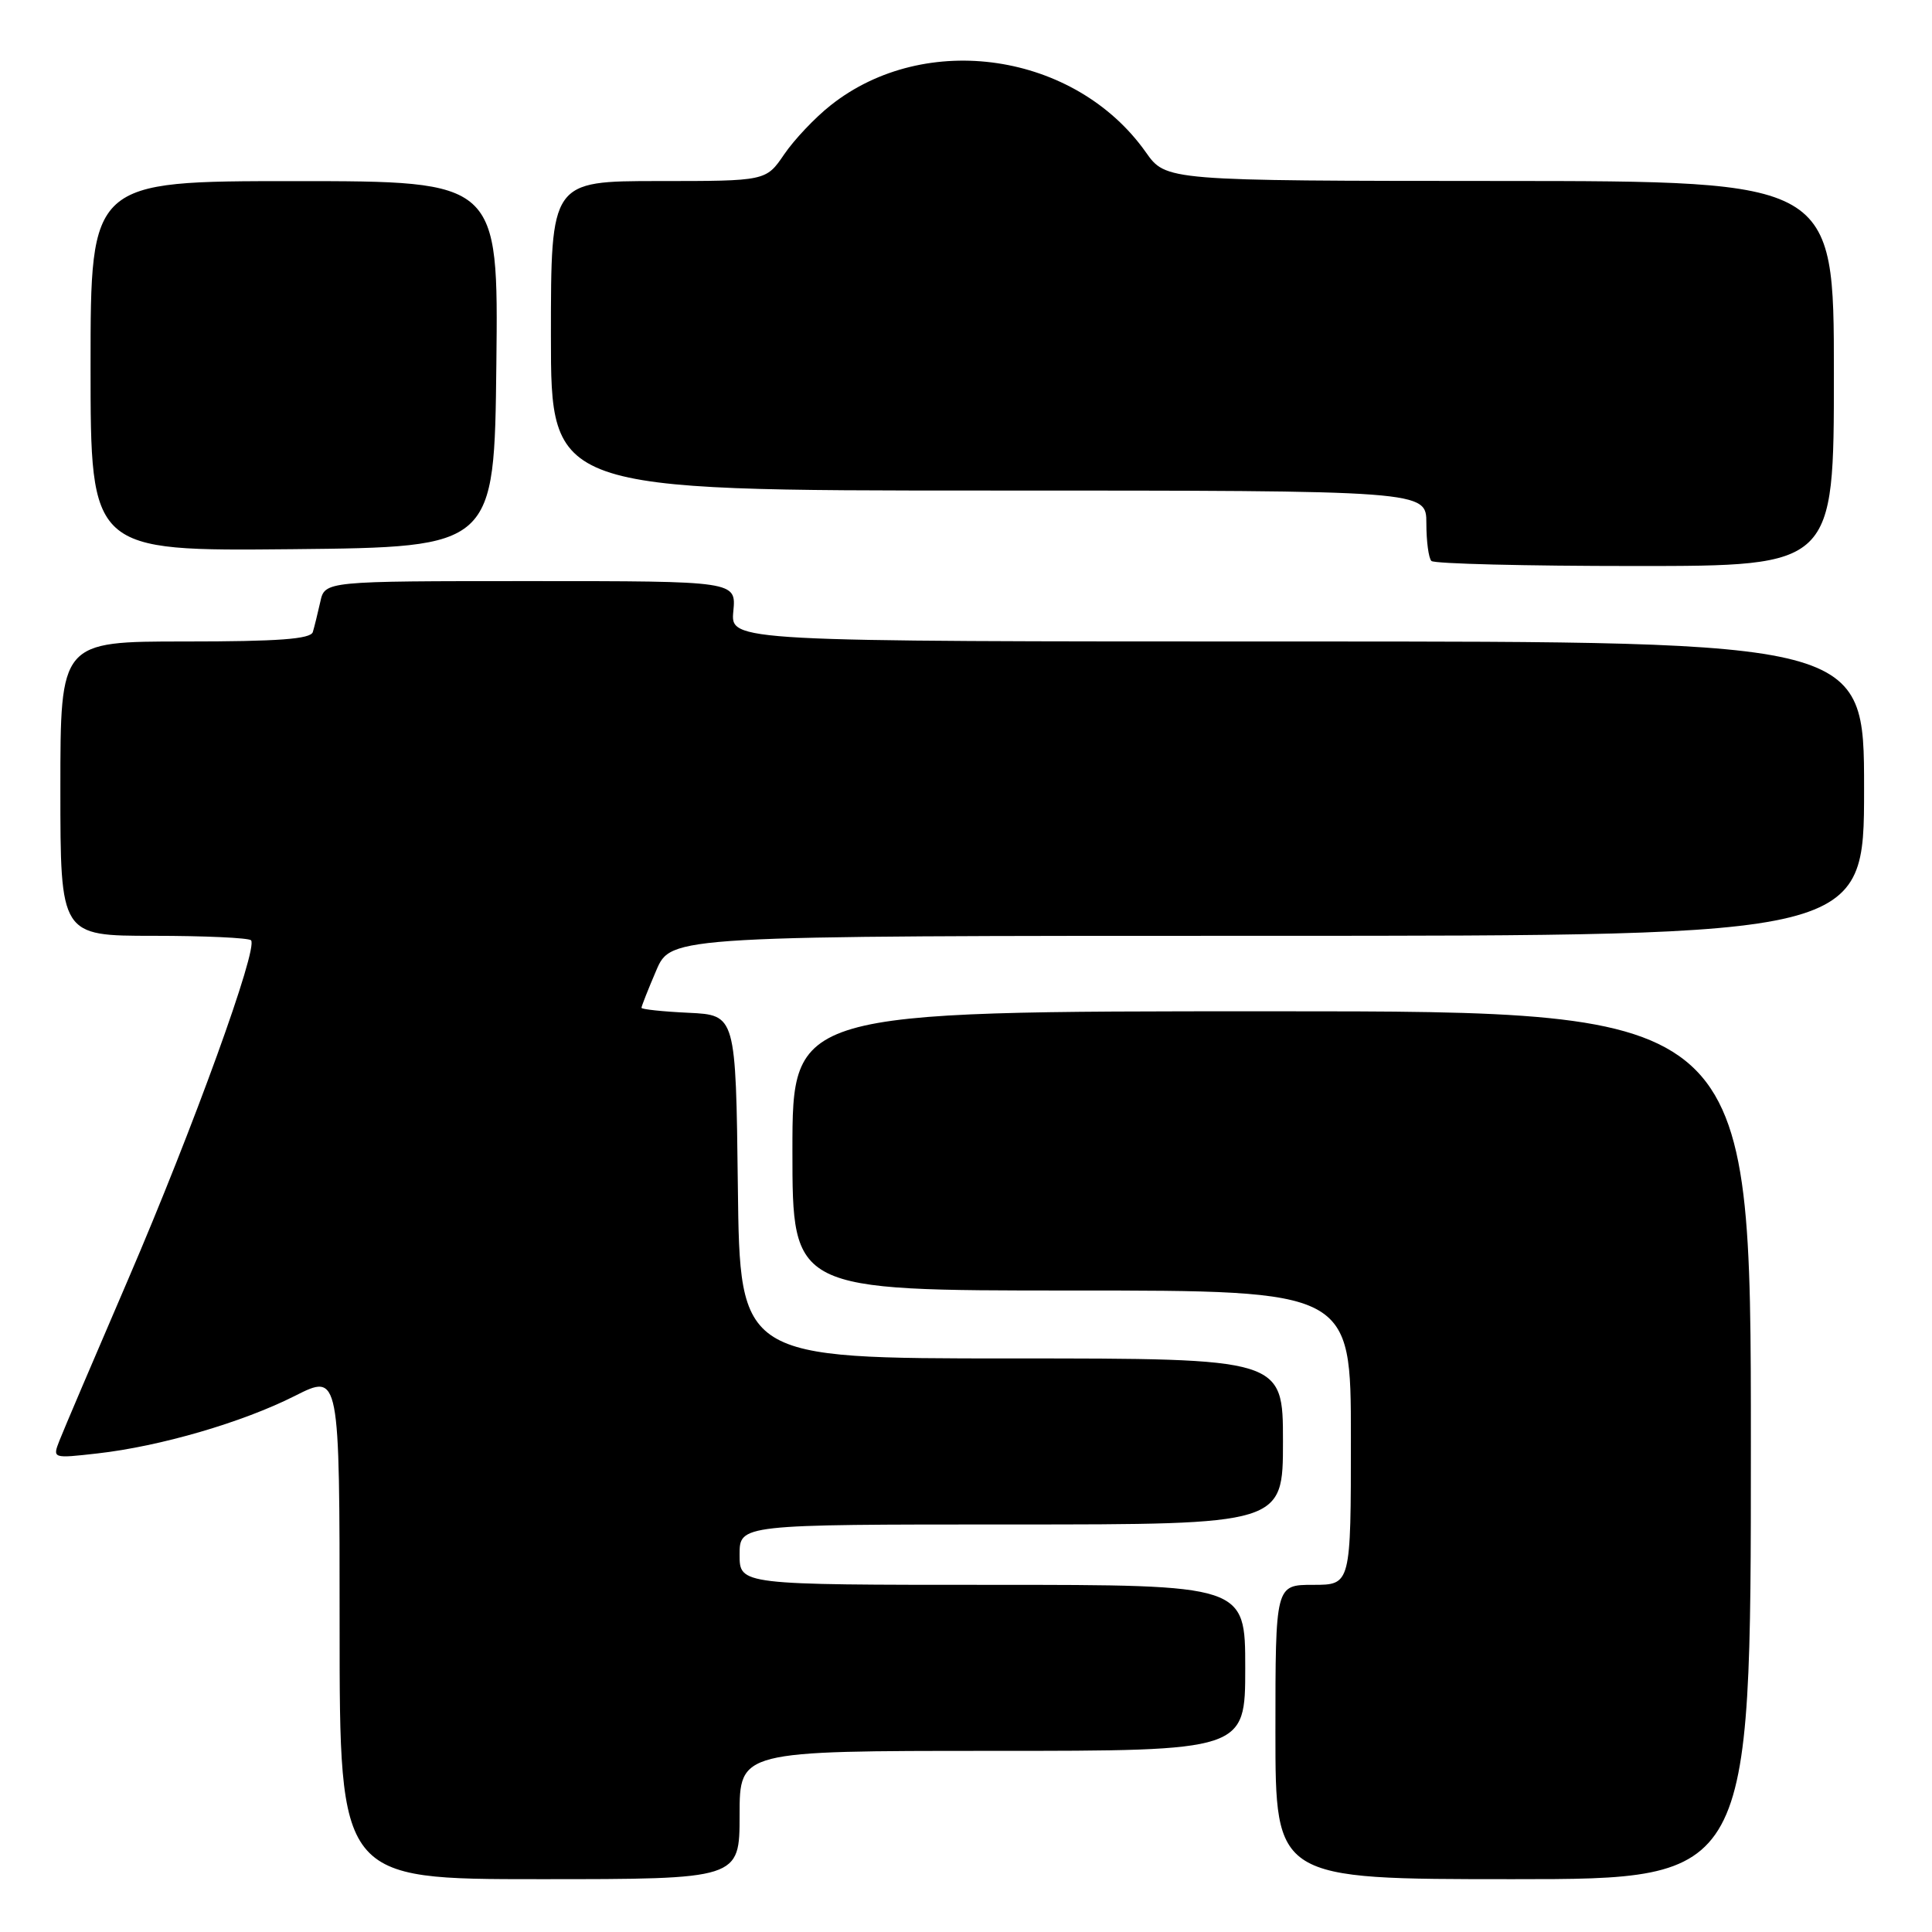 <?xml version="1.0" encoding="UTF-8" standalone="no"?>
<!DOCTYPE svg PUBLIC "-//W3C//DTD SVG 1.1//EN" "http://www.w3.org/Graphics/SVG/1.1/DTD/svg11.dtd" >
<svg xmlns="http://www.w3.org/2000/svg" xmlns:xlink="http://www.w3.org/1999/xlink" version="1.1" viewBox="0 0 256 256">
 <g >
 <path fill="currentColor"
d=" M 98.00 240.50 C 98.00 232.00 98.00 232.00 131.50 232.00 C 165.00 232.00 165.00 232.00 165.00 221.00 C 165.00 210.00 165.00 210.00 131.50 210.00 C 98.00 210.00 98.00 210.00 98.00 206.00 C 98.00 202.00 98.00 202.00 134.00 202.00 C 170.00 202.00 170.00 202.00 170.00 191.00 C 170.00 180.00 170.00 180.00 134.02 180.00 C 98.04 180.00 98.04 180.00 97.77 157.25 C 97.50 134.50 97.50 134.50 91.25 134.20 C 87.81 134.04 85.00 133.74 85.00 133.54 C 85.00 133.33 85.88 131.10 86.96 128.58 C 88.93 124.00 88.93 124.00 167.96 124.00 C 247.00 124.00 247.00 124.00 247.00 104.50 C 247.00 85.00 247.00 85.00 171.89 85.00 C 96.79 85.00 96.79 85.00 97.17 81.00 C 97.55 77.00 97.55 77.00 70.30 77.00 C 43.04 77.00 43.04 77.00 42.44 79.75 C 42.10 81.26 41.66 83.06 41.45 83.75 C 41.16 84.68 36.88 85.00 24.53 85.00 C 8.00 85.00 8.00 85.00 8.00 104.50 C 8.00 124.00 8.00 124.00 20.33 124.00 C 27.12 124.00 32.93 124.27 33.26 124.59 C 34.26 125.59 25.61 149.46 16.99 169.50 C 12.49 179.95 8.39 189.57 7.88 190.88 C 6.95 193.26 6.95 193.26 12.89 192.59 C 21.23 191.65 32.11 188.48 39.08 184.96 C 45.00 181.97 45.00 181.97 45.00 215.49 C 45.00 249.00 45.00 249.00 71.50 249.00 C 98.00 249.00 98.00 249.00 98.00 240.50 Z  M 232.00 191.50 C 232.00 134.00 232.00 134.00 168.50 134.00 C 105.00 134.00 105.00 134.00 105.00 152.50 C 105.00 171.00 105.00 171.00 142.00 171.00 C 179.00 171.00 179.00 171.00 179.00 190.50 C 179.00 210.00 179.00 210.00 174.00 210.00 C 169.00 210.00 169.00 210.00 169.00 229.50 C 169.00 249.00 169.00 249.00 200.50 249.00 C 232.00 249.00 232.00 249.00 232.00 191.50 Z  M 243.00 49.50 C 243.00 24.00 243.00 24.00 198.75 23.98 C 154.50 23.96 154.50 23.96 151.82 20.16 C 142.48 6.96 122.62 4.00 110.07 13.95 C 108.00 15.58 105.23 18.51 103.91 20.45 C 101.50 23.99 101.50 23.99 87.25 23.99 C 73.00 24.00 73.00 24.00 73.00 44.50 C 73.00 65.00 73.00 65.00 131.00 65.00 C 189.00 65.00 189.00 65.00 189.00 69.33 C 189.00 71.72 189.30 73.97 189.67 74.33 C 190.03 74.70 202.18 75.00 216.67 75.00 C 243.00 75.00 243.00 75.00 243.00 49.50 Z  M 65.77 48.25 C 66.04 24.00 66.04 24.00 39.02 24.00 C 12.00 24.00 12.00 24.00 12.00 48.52 C 12.00 73.03 12.00 73.03 38.75 72.77 C 65.50 72.50 65.50 72.50 65.77 48.25 Z "/>
</g>
</svg>